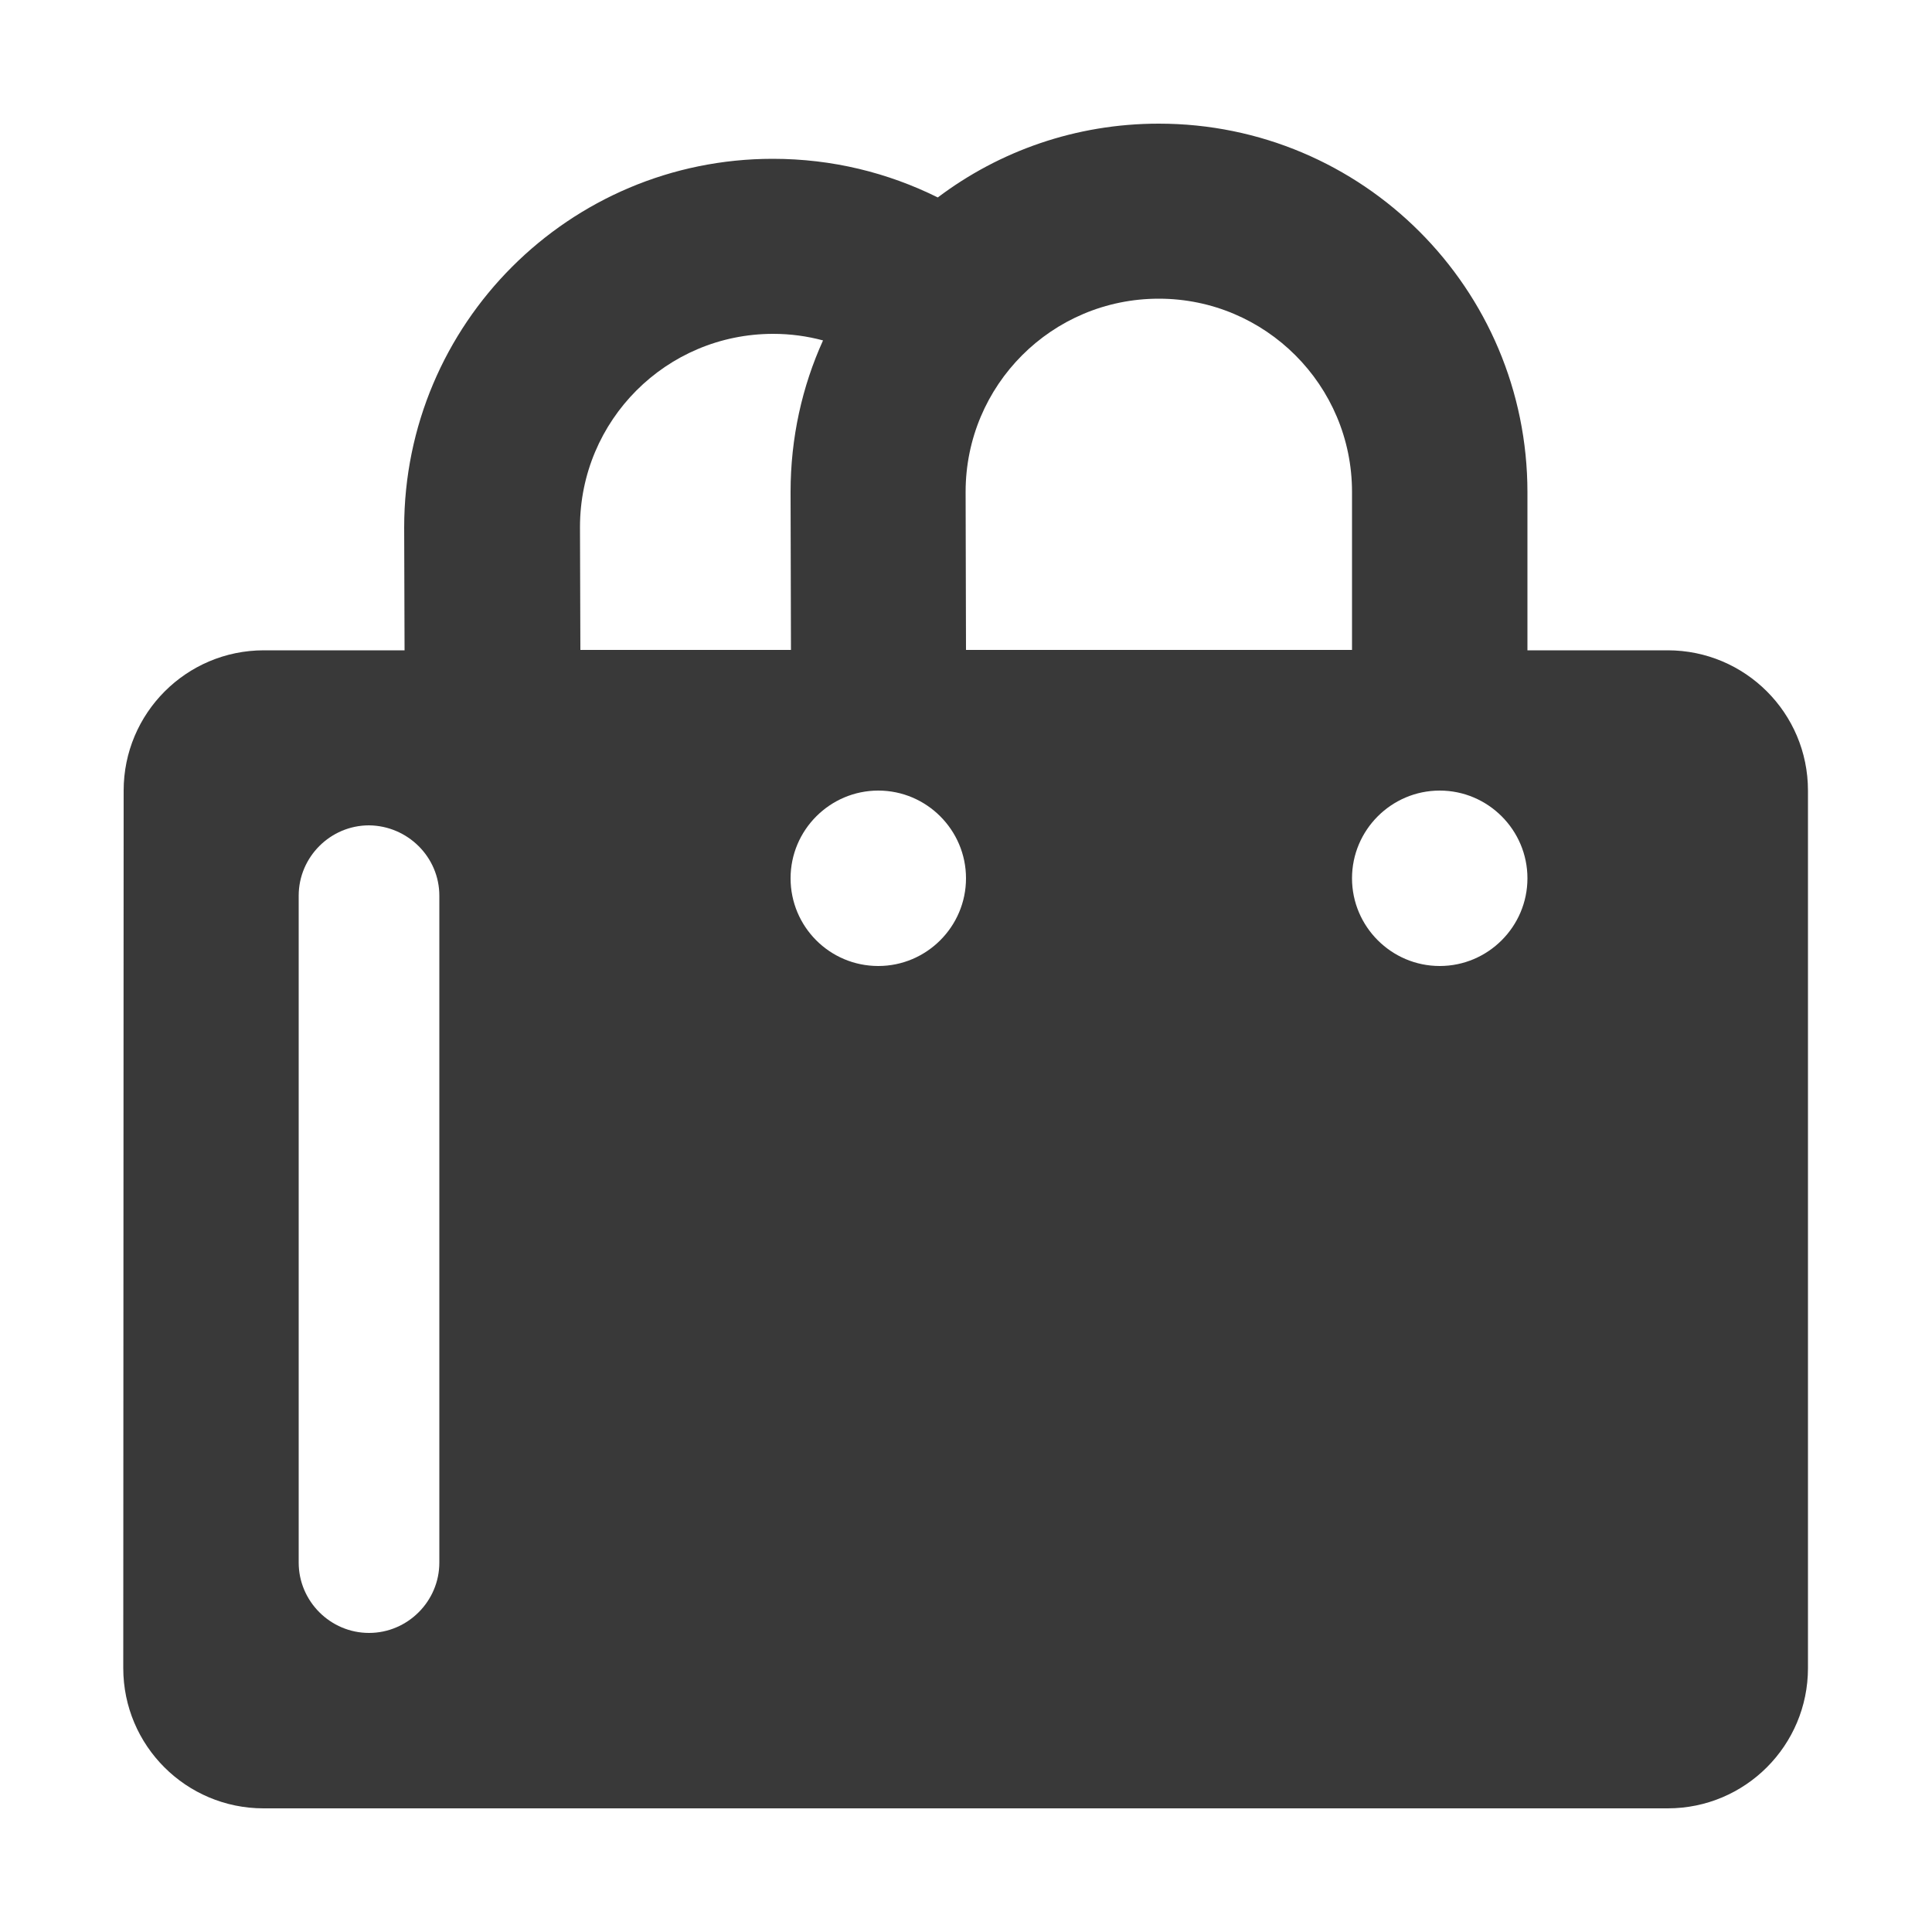 <?xml version="1.0" encoding="utf-8"?>
<!-- Generator: Adobe Illustrator 23.0.4, SVG Export Plug-In . SVG Version: 6.00 Build 0)  -->
<svg version="1.1" id="Layer_1" xmlns="http://www.w3.org/2000/svg" xmlns:xlink="http://www.w3.org/1999/xlink" x="0px" y="0px"
	 viewBox="0 0 500 500" style="enable-background:new 0 0 500 500;" xml:space="preserve">
<style type="text/css">
	.st0{fill-rule:evenodd;clip-rule:evenodd;fill:#393939;}
</style>
<path class="st0" d="M31.9,431.7c0,20.1,16.3,36.3,36.3,36.3h363.4c20.1,0,36.3-16.3,36.3-36.3V204.6c0-20.1-16.3-36.3-36.3-36.3
	h-36.3v-40.9c0-52.7-42.7-95.4-95.4-95.4c-21.5,0-41.3,7.1-57.2,19.1c-12.9-6.4-27.3-10-42.7-10c-52.7,0-95.4,42.7-95.4,95.4
	l0.1,31.8H68.3c-20.1,0-36.3,16.3-36.3,36.3L31.9,431.7L31.9,431.7z M349.9,168.2h-99.9l-0.1-40.9c0-27.6,22.3-50,50-50
	c27.6,0,50,22.4,50,50L349.9,168.2L349.9,168.2z M204.7,168.2h-54.5l-0.1-31.8c0-27.6,22.3-50,50-50c4.5,0,8.8,0.6,12.9,1.7
	c-5.4,11.9-8.4,25.2-8.4,39.2L204.7,168.2z M204.6,227.3c0-12.5,10.2-22.7,22.7-22.7c12.5,0,22.7,10.2,22.7,22.7
	c0,12.5-10.2,22.7-22.7,22.7C214.7,250,204.6,239.8,204.6,227.3z M349.9,227.3c0-12.5,10.2-22.7,22.7-22.7
	c12.5,0,22.7,10.2,22.7,22.7c0,12.5-10.2,22.7-22.7,22.7C360.1,250,349.9,239.8,349.9,227.3z M113.7,231.8v172.6
	c0,10-8.2,18.2-18.2,18.2c-10,0-18.2-8.2-18.2-18.2V231.8c0-10,8.2-18.2,18.2-18.2C105.5,213.7,113.7,221.8,113.7,231.8z"/>
</svg>
